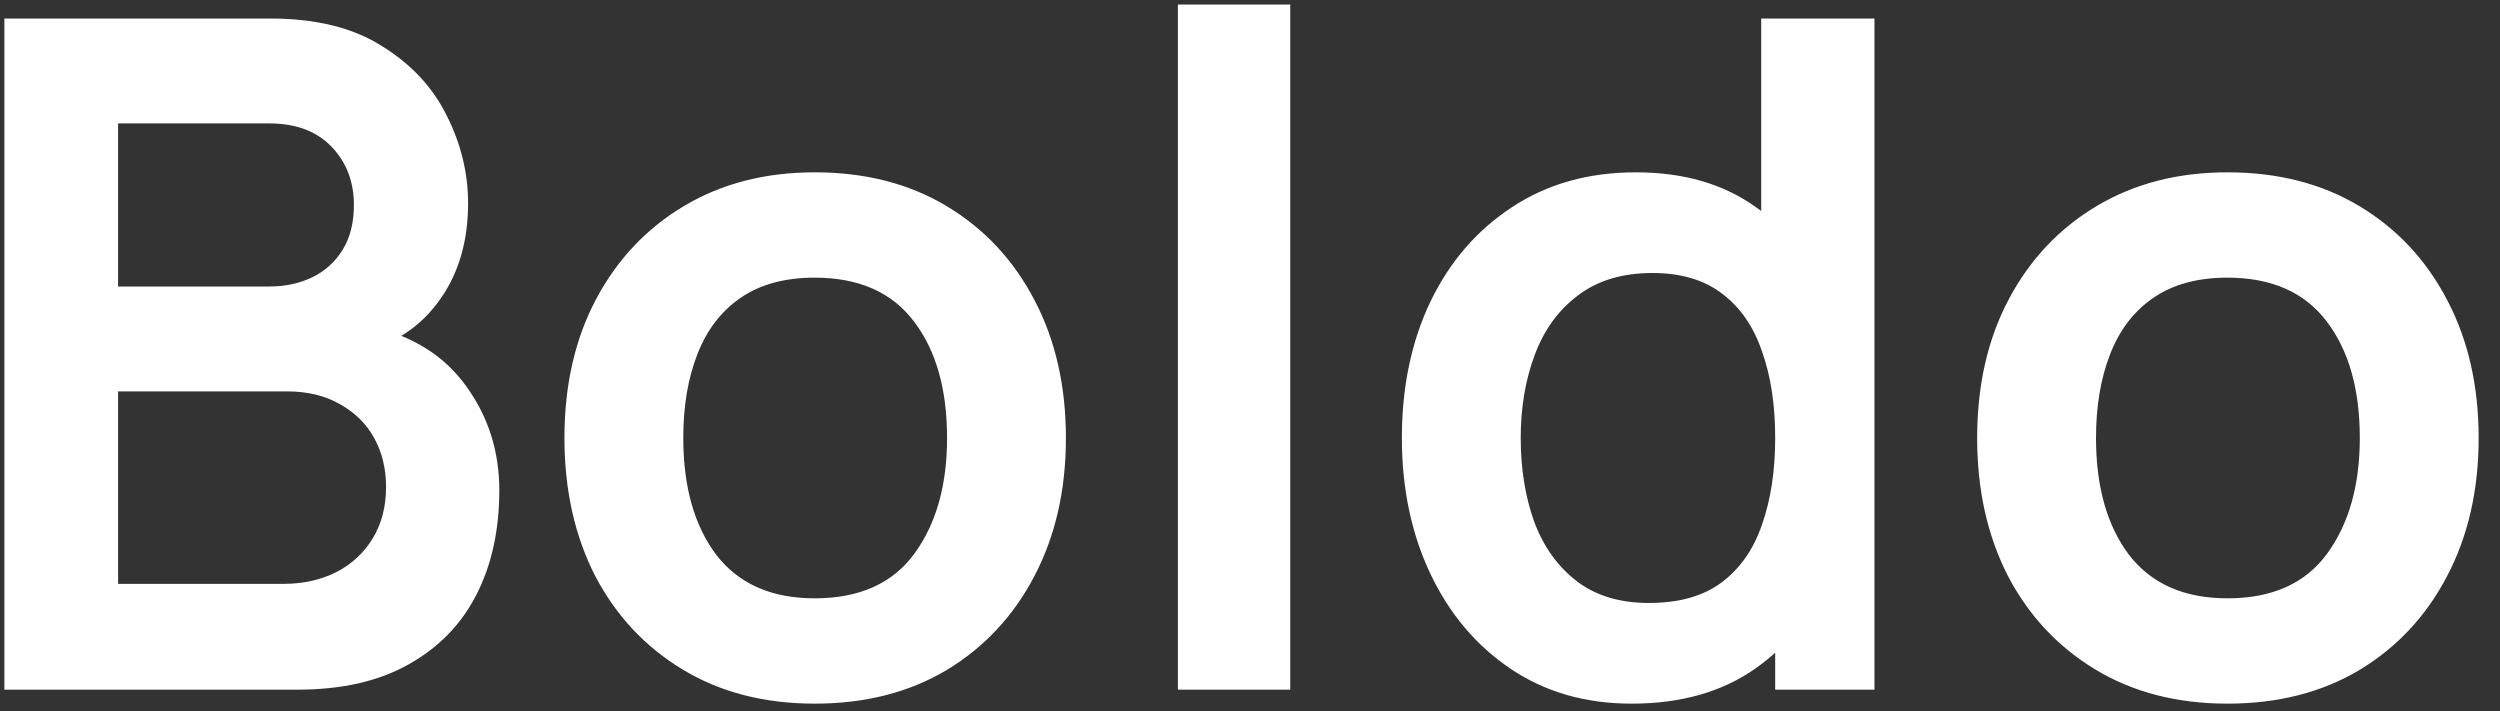 <svg width="116" height="33" viewBox="0 0 116 33" fill="none" xmlns="http://www.w3.org/2000/svg">
<rect x="0" y="0" width="116" height="33" fill="#333333" stroke="none"/>
<path d="M0.203 32V0.86H12.55C14.655 0.86 16.378 1.285 17.719 2.136C19.074 2.972 20.076 4.046 20.725 5.358C21.388 6.67 21.719 8.025 21.719 9.424C21.719 11.139 21.309 12.595 20.487 13.792C19.68 14.988 18.577 15.796 17.178 16.214V15.133C19.139 15.579 20.624 16.509 21.633 17.922C22.657 19.335 23.168 20.942 23.168 22.744C23.168 24.59 22.815 26.204 22.109 27.588C21.402 28.973 20.35 30.054 18.951 30.832C17.567 31.611 15.852 32 13.805 32H0.203ZM5.479 27.091H13.156C14.064 27.091 14.879 26.911 15.6 26.55C16.32 26.176 16.883 25.657 17.286 24.994C17.704 24.316 17.913 23.516 17.913 22.593C17.913 21.757 17.733 21.007 17.373 20.344C17.012 19.681 16.486 19.155 15.794 18.765C15.102 18.362 14.273 18.16 13.307 18.16H5.479V27.091ZM5.479 13.294H12.486C13.235 13.294 13.906 13.15 14.497 12.862C15.088 12.573 15.556 12.148 15.902 11.586C16.248 11.024 16.421 10.332 16.421 9.51C16.421 8.429 16.075 7.528 15.383 6.807C14.691 6.086 13.725 5.726 12.486 5.726H5.479V13.294ZM37.802 32.649C35.467 32.649 33.427 32.123 31.683 31.07C29.938 30.018 28.583 28.569 27.617 26.724C26.666 24.864 26.19 22.73 26.19 20.323C26.19 17.872 26.68 15.724 27.66 13.878C28.641 12.033 30.003 10.591 31.747 9.553C33.492 8.515 35.51 7.996 37.802 7.996C40.152 7.996 42.199 8.522 43.944 9.575C45.688 10.627 47.043 12.083 48.009 13.943C48.975 15.789 49.458 17.915 49.458 20.323C49.458 22.744 48.968 24.885 47.988 26.745C47.022 28.59 45.667 30.039 43.922 31.092C42.178 32.13 40.138 32.649 37.802 32.649ZM37.802 27.762C39.878 27.762 41.421 27.07 42.43 25.686C43.439 24.302 43.944 22.514 43.944 20.323C43.944 18.059 43.432 16.257 42.408 14.916C41.385 13.561 39.849 12.883 37.802 12.883C36.404 12.883 35.251 13.201 34.342 13.835C33.449 14.455 32.785 15.327 32.353 16.452C31.92 17.562 31.704 18.852 31.704 20.323C31.704 22.586 32.216 24.395 33.239 25.75C34.278 27.091 35.798 27.762 37.802 27.762ZM54.655 32V0.211H59.867V32H54.655ZM75.708 32.649C73.56 32.649 71.686 32.108 70.086 31.027C68.486 29.946 67.246 28.475 66.366 26.615C65.487 24.756 65.047 22.658 65.047 20.323C65.047 17.958 65.487 15.853 66.366 14.008C67.26 12.148 68.522 10.685 70.151 9.618C71.78 8.537 73.697 7.996 75.903 7.996C78.123 7.996 79.983 8.537 81.482 9.618C82.996 10.685 84.142 12.148 84.921 14.008C85.699 15.868 86.088 17.973 86.088 20.323C86.088 22.644 85.699 24.741 84.921 26.615C84.142 28.475 82.981 29.946 81.439 31.027C79.896 32.108 77.986 32.649 75.708 32.649ZM76.508 27.978C77.907 27.978 79.031 27.661 79.882 27.026C80.747 26.378 81.374 25.477 81.763 24.323C82.167 23.17 82.369 21.836 82.369 20.323C82.369 18.794 82.167 17.461 81.763 16.322C81.374 15.168 80.761 14.275 79.925 13.64C79.089 12.992 78.008 12.667 76.681 12.667C75.283 12.667 74.13 13.013 73.221 13.705C72.313 14.383 71.643 15.306 71.21 16.473C70.778 17.627 70.561 18.91 70.561 20.323C70.561 21.75 70.771 23.047 71.189 24.215C71.621 25.368 72.277 26.284 73.156 26.961C74.036 27.639 75.153 27.978 76.508 27.978ZM82.369 32V15.608H81.72V0.86H86.975V32H82.369ZM103.353 32.649C101.018 32.649 98.978 32.123 97.233 31.07C95.489 30.018 94.134 28.569 93.168 26.724C92.216 24.864 91.74 22.73 91.74 20.323C91.74 17.872 92.231 15.724 93.211 13.878C94.191 12.033 95.554 10.591 97.298 9.553C99.043 8.515 101.061 7.996 103.353 7.996C105.703 7.996 107.75 8.522 109.495 9.575C111.239 10.627 112.594 12.083 113.56 13.943C114.526 15.789 115.009 17.915 115.009 20.323C115.009 22.744 114.519 24.885 113.538 26.745C112.573 28.59 111.217 30.039 109.473 31.092C107.729 32.13 105.689 32.649 103.353 32.649ZM103.353 27.762C105.429 27.762 106.972 27.07 107.981 25.686C108.99 24.302 109.495 22.514 109.495 20.323C109.495 18.059 108.983 16.257 107.959 14.916C106.936 13.561 105.4 12.883 103.353 12.883C101.955 12.883 100.801 13.201 99.893 13.835C98.999 14.455 98.336 15.327 97.904 16.452C97.471 17.562 97.255 18.852 97.255 20.323C97.255 22.586 97.767 24.395 98.79 25.75C99.828 27.091 101.349 27.762 103.353 27.762Z" fill="white"/>
</svg>

